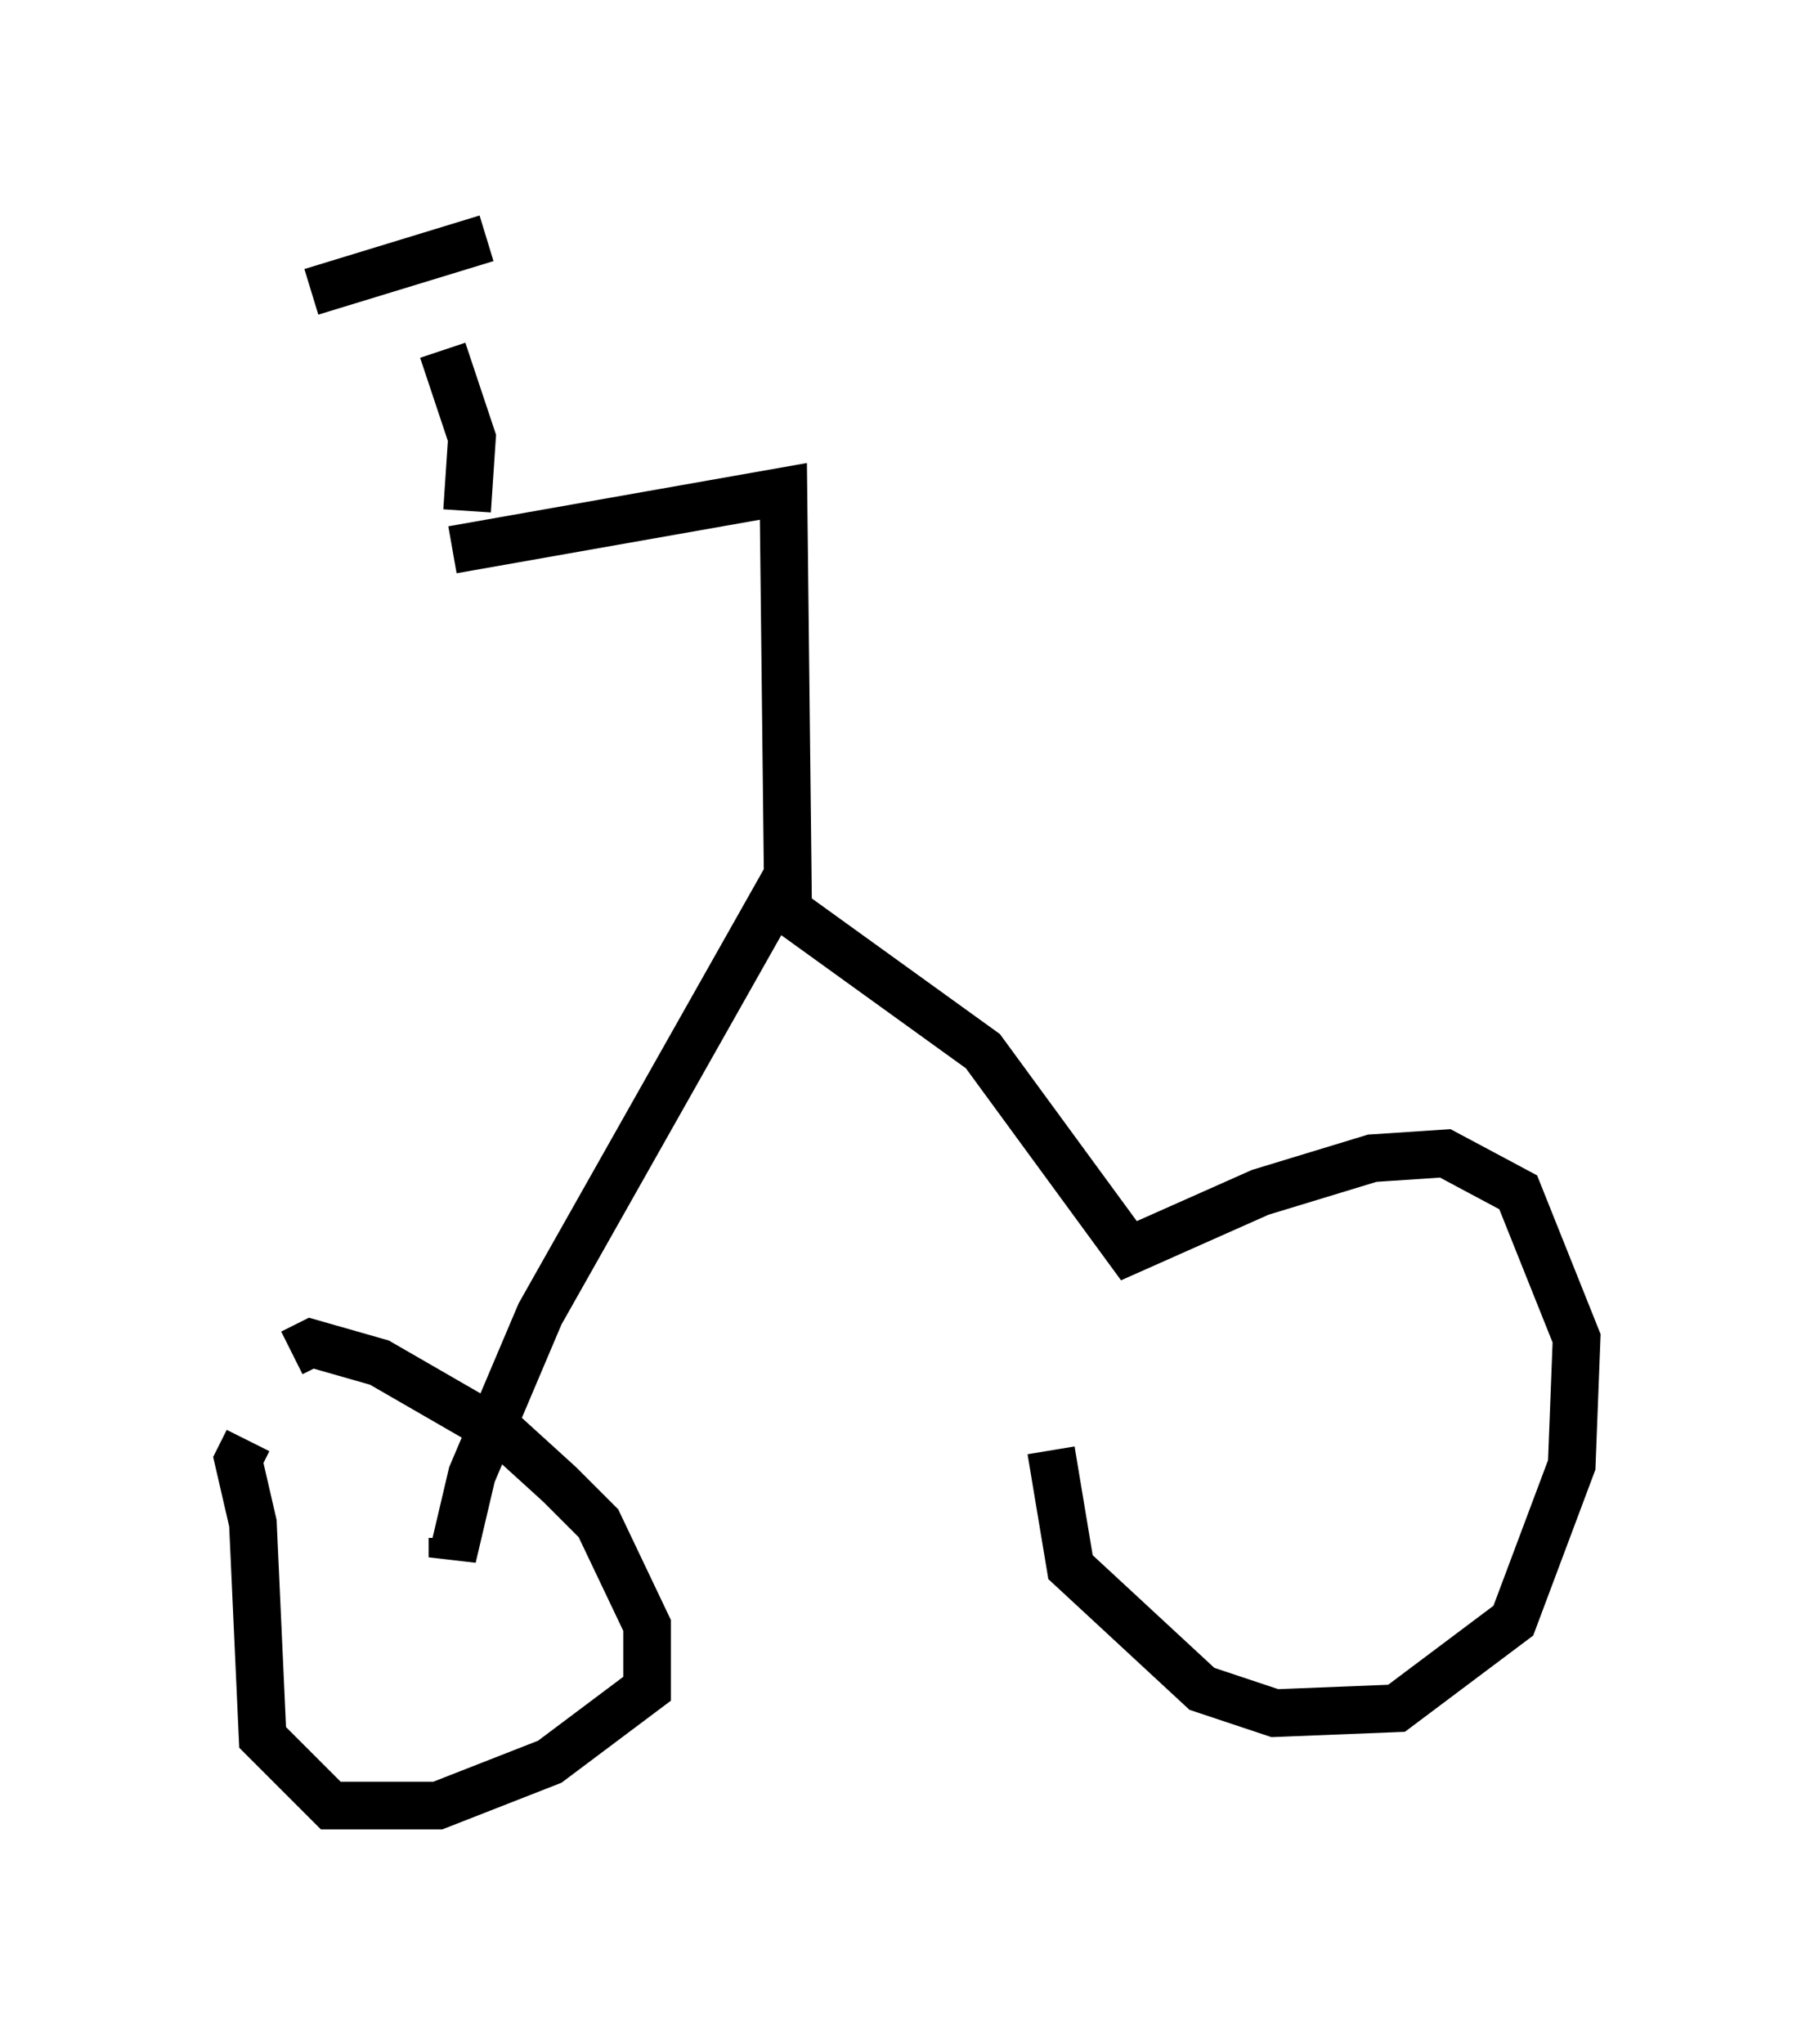 <?xml version="1.0" encoding="utf-8" ?>
<svg baseProfile="full" height="42.871" version="1.1" width="38.073" xmlns="http://www.w3.org/2000/svg" xmlns:ev="http://www.w3.org/2001/xml-events" xmlns:xlink="http://www.w3.org/1999/xlink"><defs /><rect fill="white" height="42.871" width="38.073" x="0" y="0" /><path d="M23.988, 26.234 m-1.94, 4.185 l0.408, 2.45 2.756, 2.552 l1.531, 0.51 2.552, -0.102 l2.45, -1.838 1.225, -3.267 l0.102, -2.654 -1.225, -3.063 l-1.531, -0.817 -1.531, 0.102 l-2.348, 0.715 -2.756, 1.225 l-3.063, -4.185 -4.39, -3.165 l-4.9, 8.677 -1.429, 3.369 l-0.408, 1.735 0.0, -0.408 m-4.288, -2.042 l-0.204, 0.408 0.306, 1.327 l0.204, 4.492 1.429, 1.429 l2.246, 0.0 2.348, -0.919 l2.042, -1.531 0.0, -1.327 l-1.021, -2.144 -0.817, -0.817 l-1.123, -1.021 -2.654, -1.531 l-1.429, -0.408 -0.408, 0.204 m10.413, -8.983 l-0.102, -9.086 -6.942, 1.225 m-0.204, -4.185 l0.613, 1.838 -0.102, 1.531 m0.408, -5.717 l-3.675, 1.123 " fill="none" stroke="black" stroke-width="1" /></svg>
